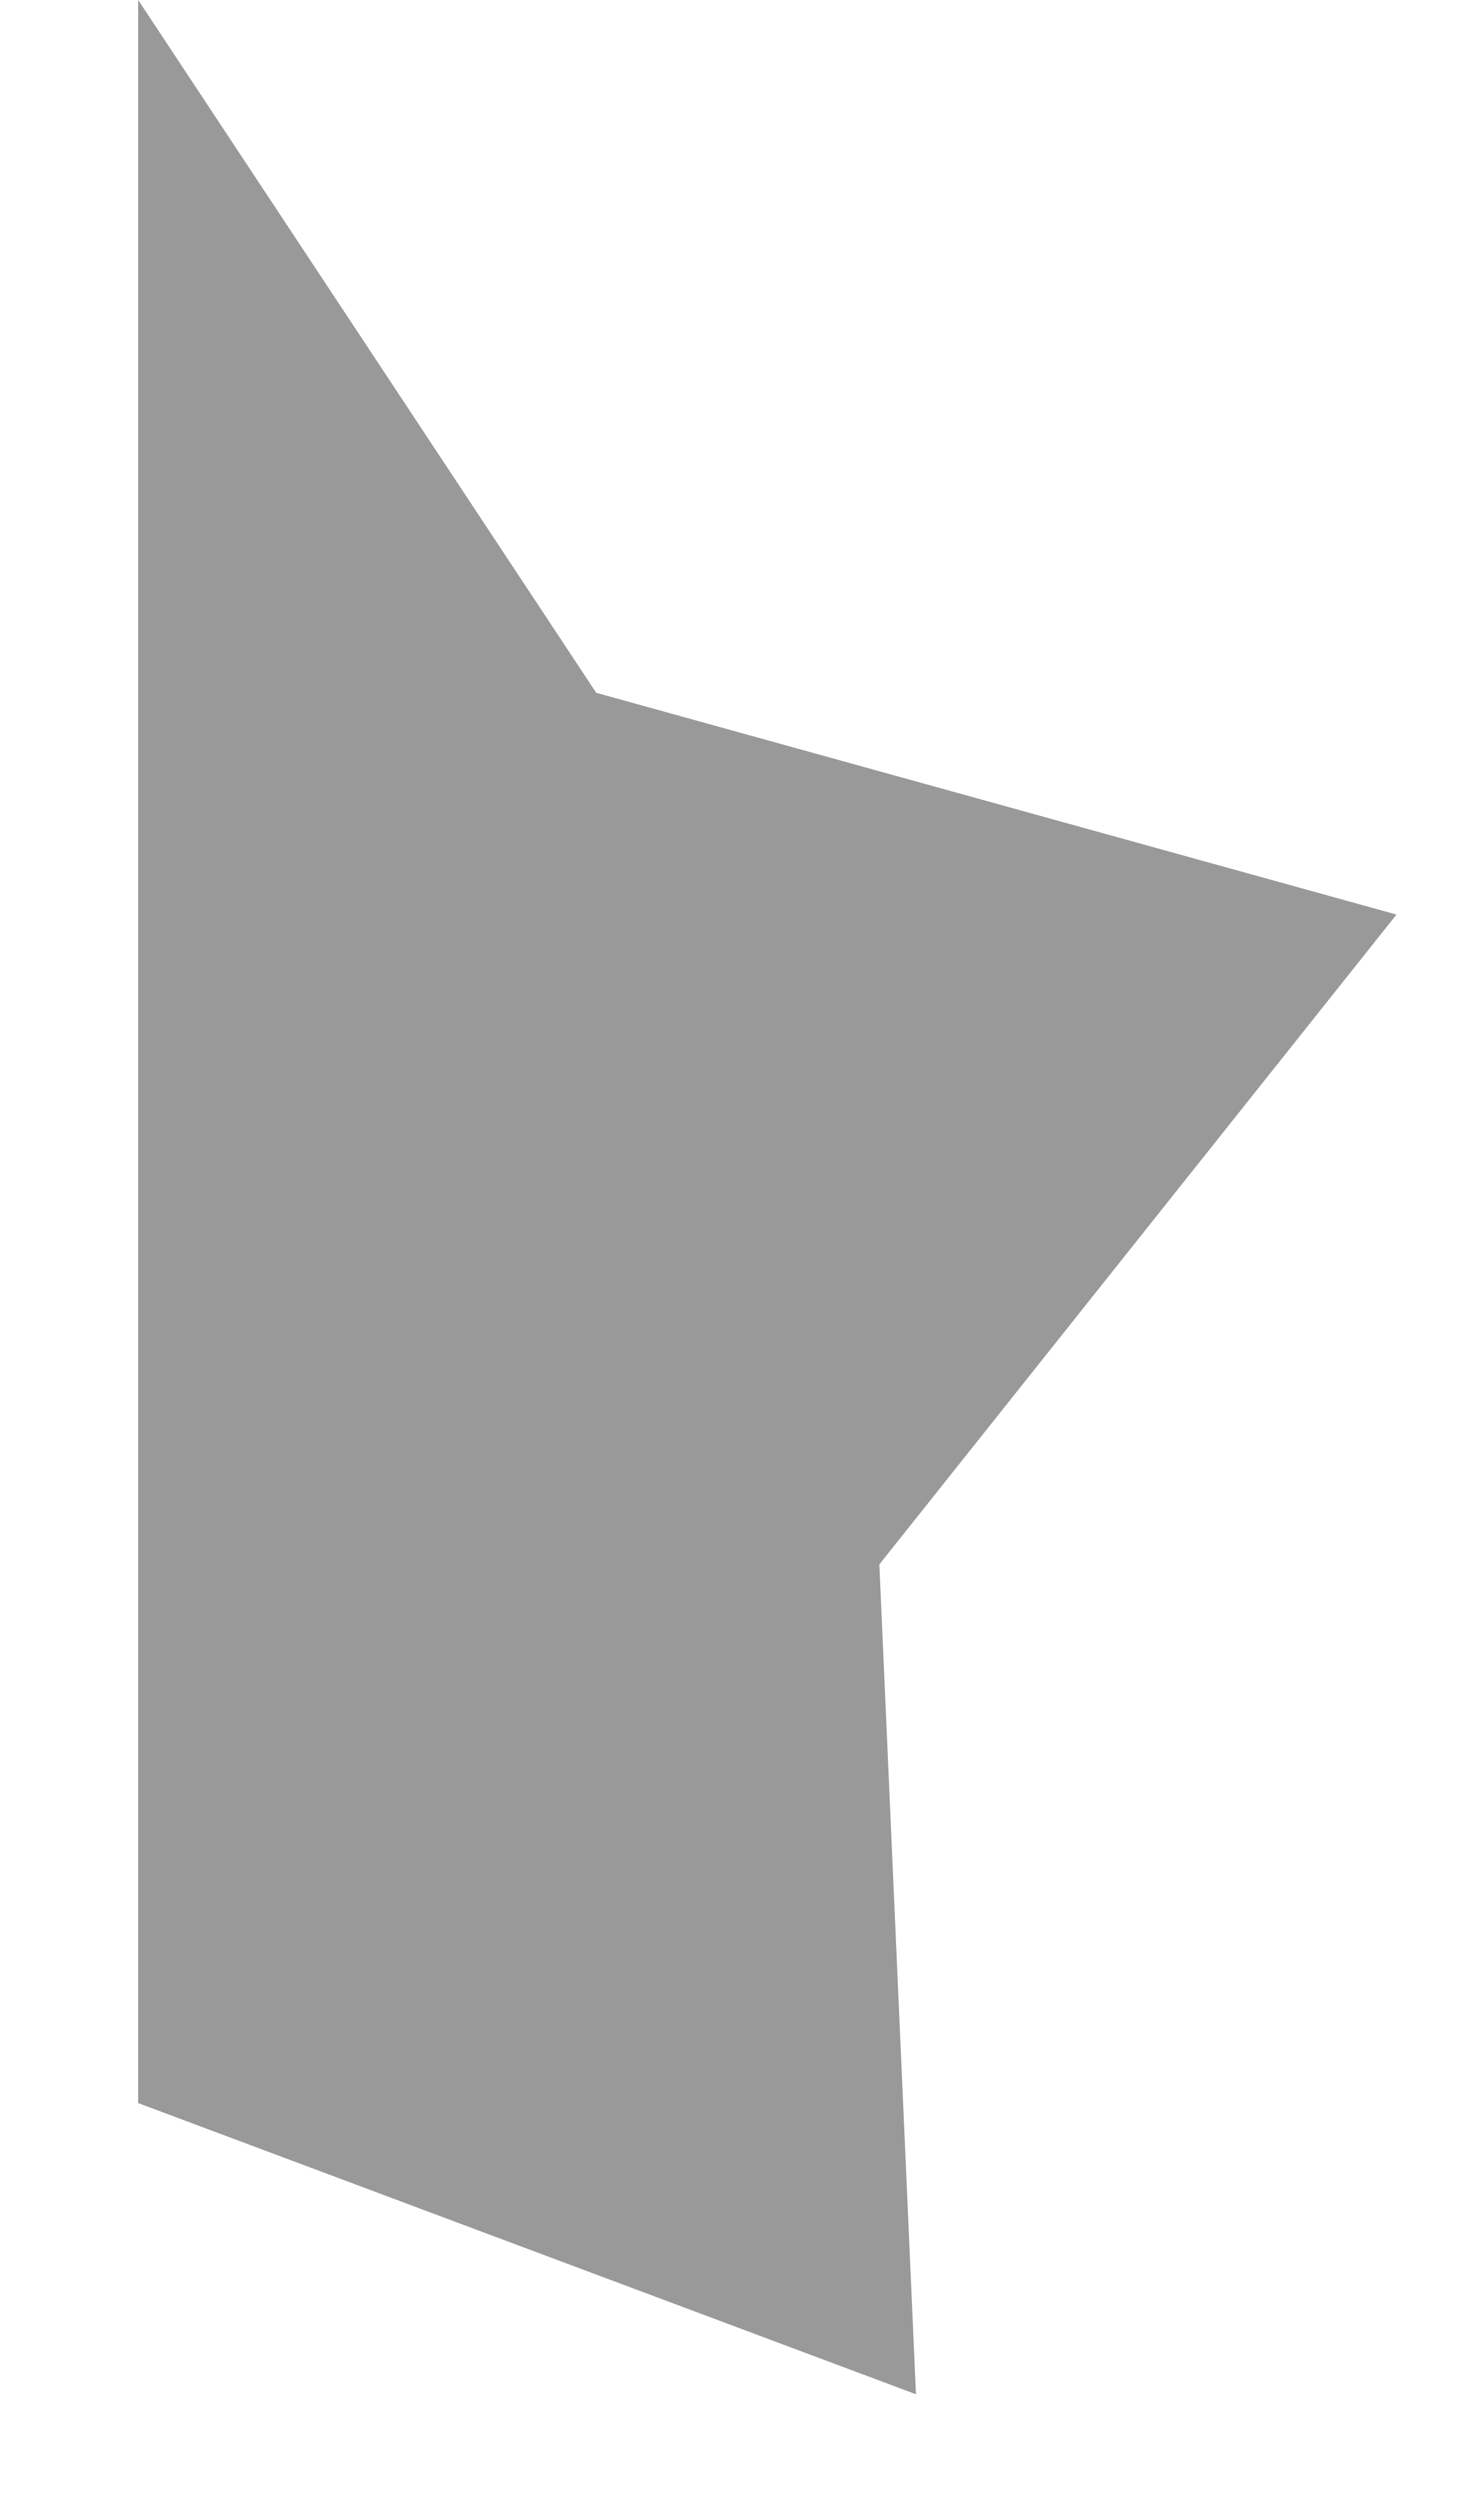<svg width="10" height="17" viewBox="0 0 10 17" fill="none" xmlns="http://www.w3.org/2000/svg">
<path d="M4.056 4.711L0.94 0V14.301L6.231 16.281L5.982 10.638L9.5 6.219L4.056 4.711Z" fill="#999999"/>
</svg>
